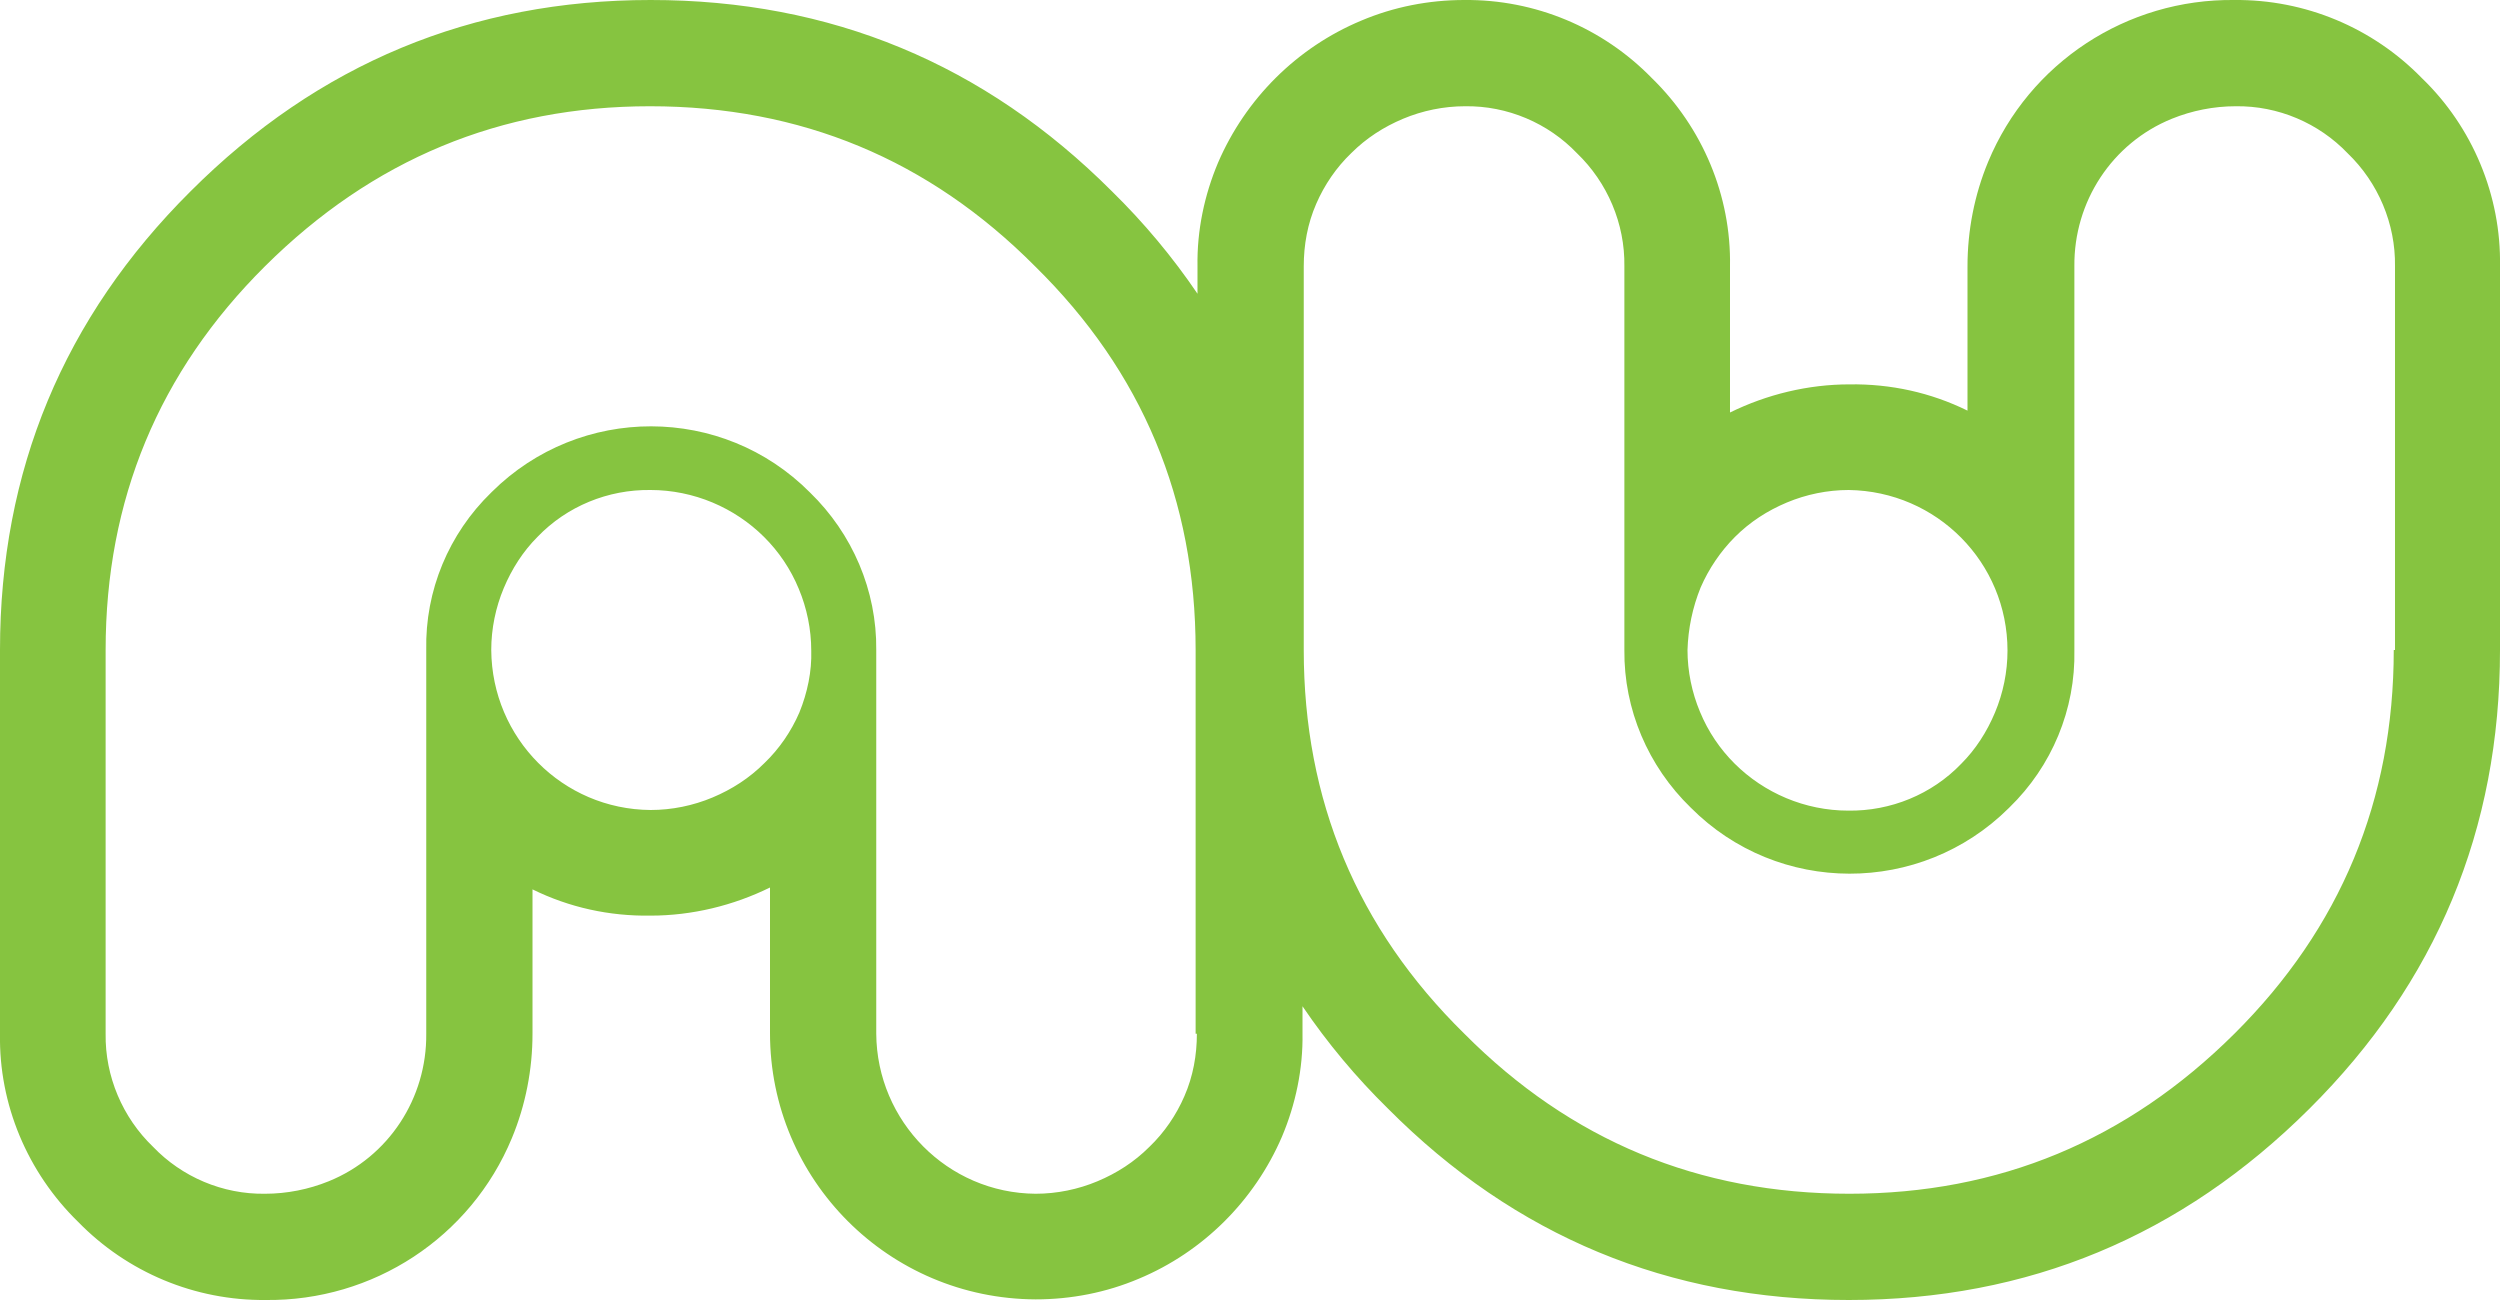 <?xml version="1.0" encoding="utf-8"?>
<!-- Generator: Adobe Illustrator 24.3.0, SVG Export Plug-In . SVG Version: 6.00 Build 0)  -->
<svg version="1.1" id="Layer_1" xmlns="http://www.w3.org/2000/svg" xmlns:xlink="http://www.w3.org/1999/xlink" x="0px" y="0px"
	 viewBox="0 0 400 208" style="enable-background:new 0 0 400 208;" xml:space="preserve">
<style type="text/css">
	.st0{fill:#86C440;}
</style>
<path class="st0" d="M387.5,12.5c-7.9-8.1-18.7-12.6-30-12.5c-17.2-0.2-32.8,10-39.4,25.9c-2.2,5.3-3.3,11-3.3,16.7v23.1
	c-5.9-2.9-12.3-4.3-18.9-4.2c-6.6,0-13.2,1.6-19.1,4.5V42.6c0.2-11.3-4.4-22.2-12.5-30.1c-7.9-8.1-18.7-12.6-30-12.5
	c-5.7,0-11.3,1.1-16.5,3.3c-10.3,4.3-18.5,12.5-22.9,22.7c-2.2,5.2-3.4,10.9-3.3,16.6V47c-4-5.9-8.6-11.4-13.7-16.4
	C157.5,10.2,132.9,0,104.1,0C75.5,0,50.9,10.2,30.5,30.6C10.2,50.8,0,75.3,0,104v61.4c-0.2,11.3,4.4,22.2,12.5,30.1
	c7.9,8.1,18.7,12.6,30,12.5c17.2,0.2,32.8-10,39.4-25.9c2.2-5.3,3.3-11,3.3-16.7v-23.1c5.9,2.9,12.3,4.3,18.9,4.2
	c6.6,0,13.2-1.6,19.1-4.5v23.3c0,23.5,19,42.5,42.5,42.6c5.7,0,11.3-1.1,16.5-3.3c10.3-4.3,18.5-12.5,22.9-22.7
	c2.2-5.2,3.4-10.9,3.3-16.6V161c4,5.9,8.6,11.4,13.7,16.4c20.3,20.4,44.9,30.6,73.7,30.6c28.7,0,53.2-10.2,73.7-30.6
	c20.3-20.2,30.5-44.7,30.5-73.4V42.6C400.2,31.3,395.6,20.3,387.5,12.5z M272.1,94c1.3-3,3.2-5.8,5.5-8.1c2.4-2.4,5.2-4.2,8.3-5.5
	c3.1-1.3,6.5-2,9.9-2c14.1,0.2,25.4,11.6,25.4,25.7c0,3.4-0.7,6.8-2,9.9c-1.3,3.1-3.1,5.9-5.4,8.2c-4.7,4.9-11.3,7.6-18.1,7.5
	c-3.4,0-6.8-0.7-9.9-2c-6.2-2.6-11.2-7.5-13.8-13.8c-1.3-3.1-2-6.5-2-9.9C270.1,100.6,270.8,97.2,272.1,94z M127.9,114
	c-1.3,3-3.2,5.8-5.6,8.1c-2.4,2.4-5.2,4.2-8.3,5.5c-3.1,1.3-6.5,2-9.9,2C90,129.5,78.7,118.1,78.6,104c0-3.4,0.7-6.8,2-9.9
	c1.3-3.1,3.1-5.9,5.4-8.2c4.7-4.9,11.3-7.6,18.1-7.5c3.4,0,6.8,0.7,9.9,2c6.2,2.6,11.2,7.5,13.8,13.8c1.3,3.1,2,6.5,2,9.9
	C129.9,107.4,129.2,110.8,127.9,114z M191.5,165.4c0,3.4-0.6,6.8-2,10c-1.3,3-3.2,5.8-5.6,8.1c-2.4,2.4-5.2,4.2-8.3,5.5
	c-3.1,1.3-6.5,2-9.9,2c-14.1-0.1-25.4-11.6-25.5-25.6V104c0.1-9.5-3.8-18.6-10.6-25.2c-14-14.1-36.8-14.1-50.9-0.1
	c0,0-0.1,0.1-0.1,0.1c-6.8,6.6-10.6,15.7-10.4,25.2v61.4c0.1,10.3-6,19.7-15.6,23.6c-3.2,1.3-6.7,2-10.2,2
	c-6.8,0.1-13.3-2.7-17.9-7.5c-4.9-4.7-7.7-11.3-7.6-18.1V104c0-24,8.5-44.5,25.5-61.4c17.2-17.1,37.7-25.6,61.6-25.6
	c24.1,0,44.6,8.5,61.6,25.6c17.2,16.9,25.7,37.4,25.7,61.4V165.4z M383,104c0,24-8.5,44.5-25.5,61.4c-17.2,17.1-37.7,25.6-61.6,25.6
	c-24.1,0-44.6-8.5-61.6-25.6c-17.2-16.9-25.7-37.4-25.7-61.4V42.6c0-3.4,0.6-6.8,2-10c1.3-3,3.2-5.8,5.6-8.1
	c2.4-2.4,5.2-4.2,8.3-5.5c3.1-1.3,6.5-2,9.9-2c6.8-0.1,13.3,2.7,17.9,7.5c4.9,4.7,7.7,11.3,7.6,18.1V104
	c-0.1,9.5,3.8,18.6,10.6,25.2c14,14.1,36.8,14.1,50.9,0.1c0,0,0.1-0.1,0.1-0.1c6.8-6.6,10.6-15.7,10.4-25.2V42.6
	c-0.1-10.3,6-19.7,15.6-23.6c3.2-1.3,6.7-2,10.2-2c6.8-0.1,13.3,2.7,17.9,7.5c4.9,4.7,7.7,11.3,7.6,18.1V104z"/>
</svg>
